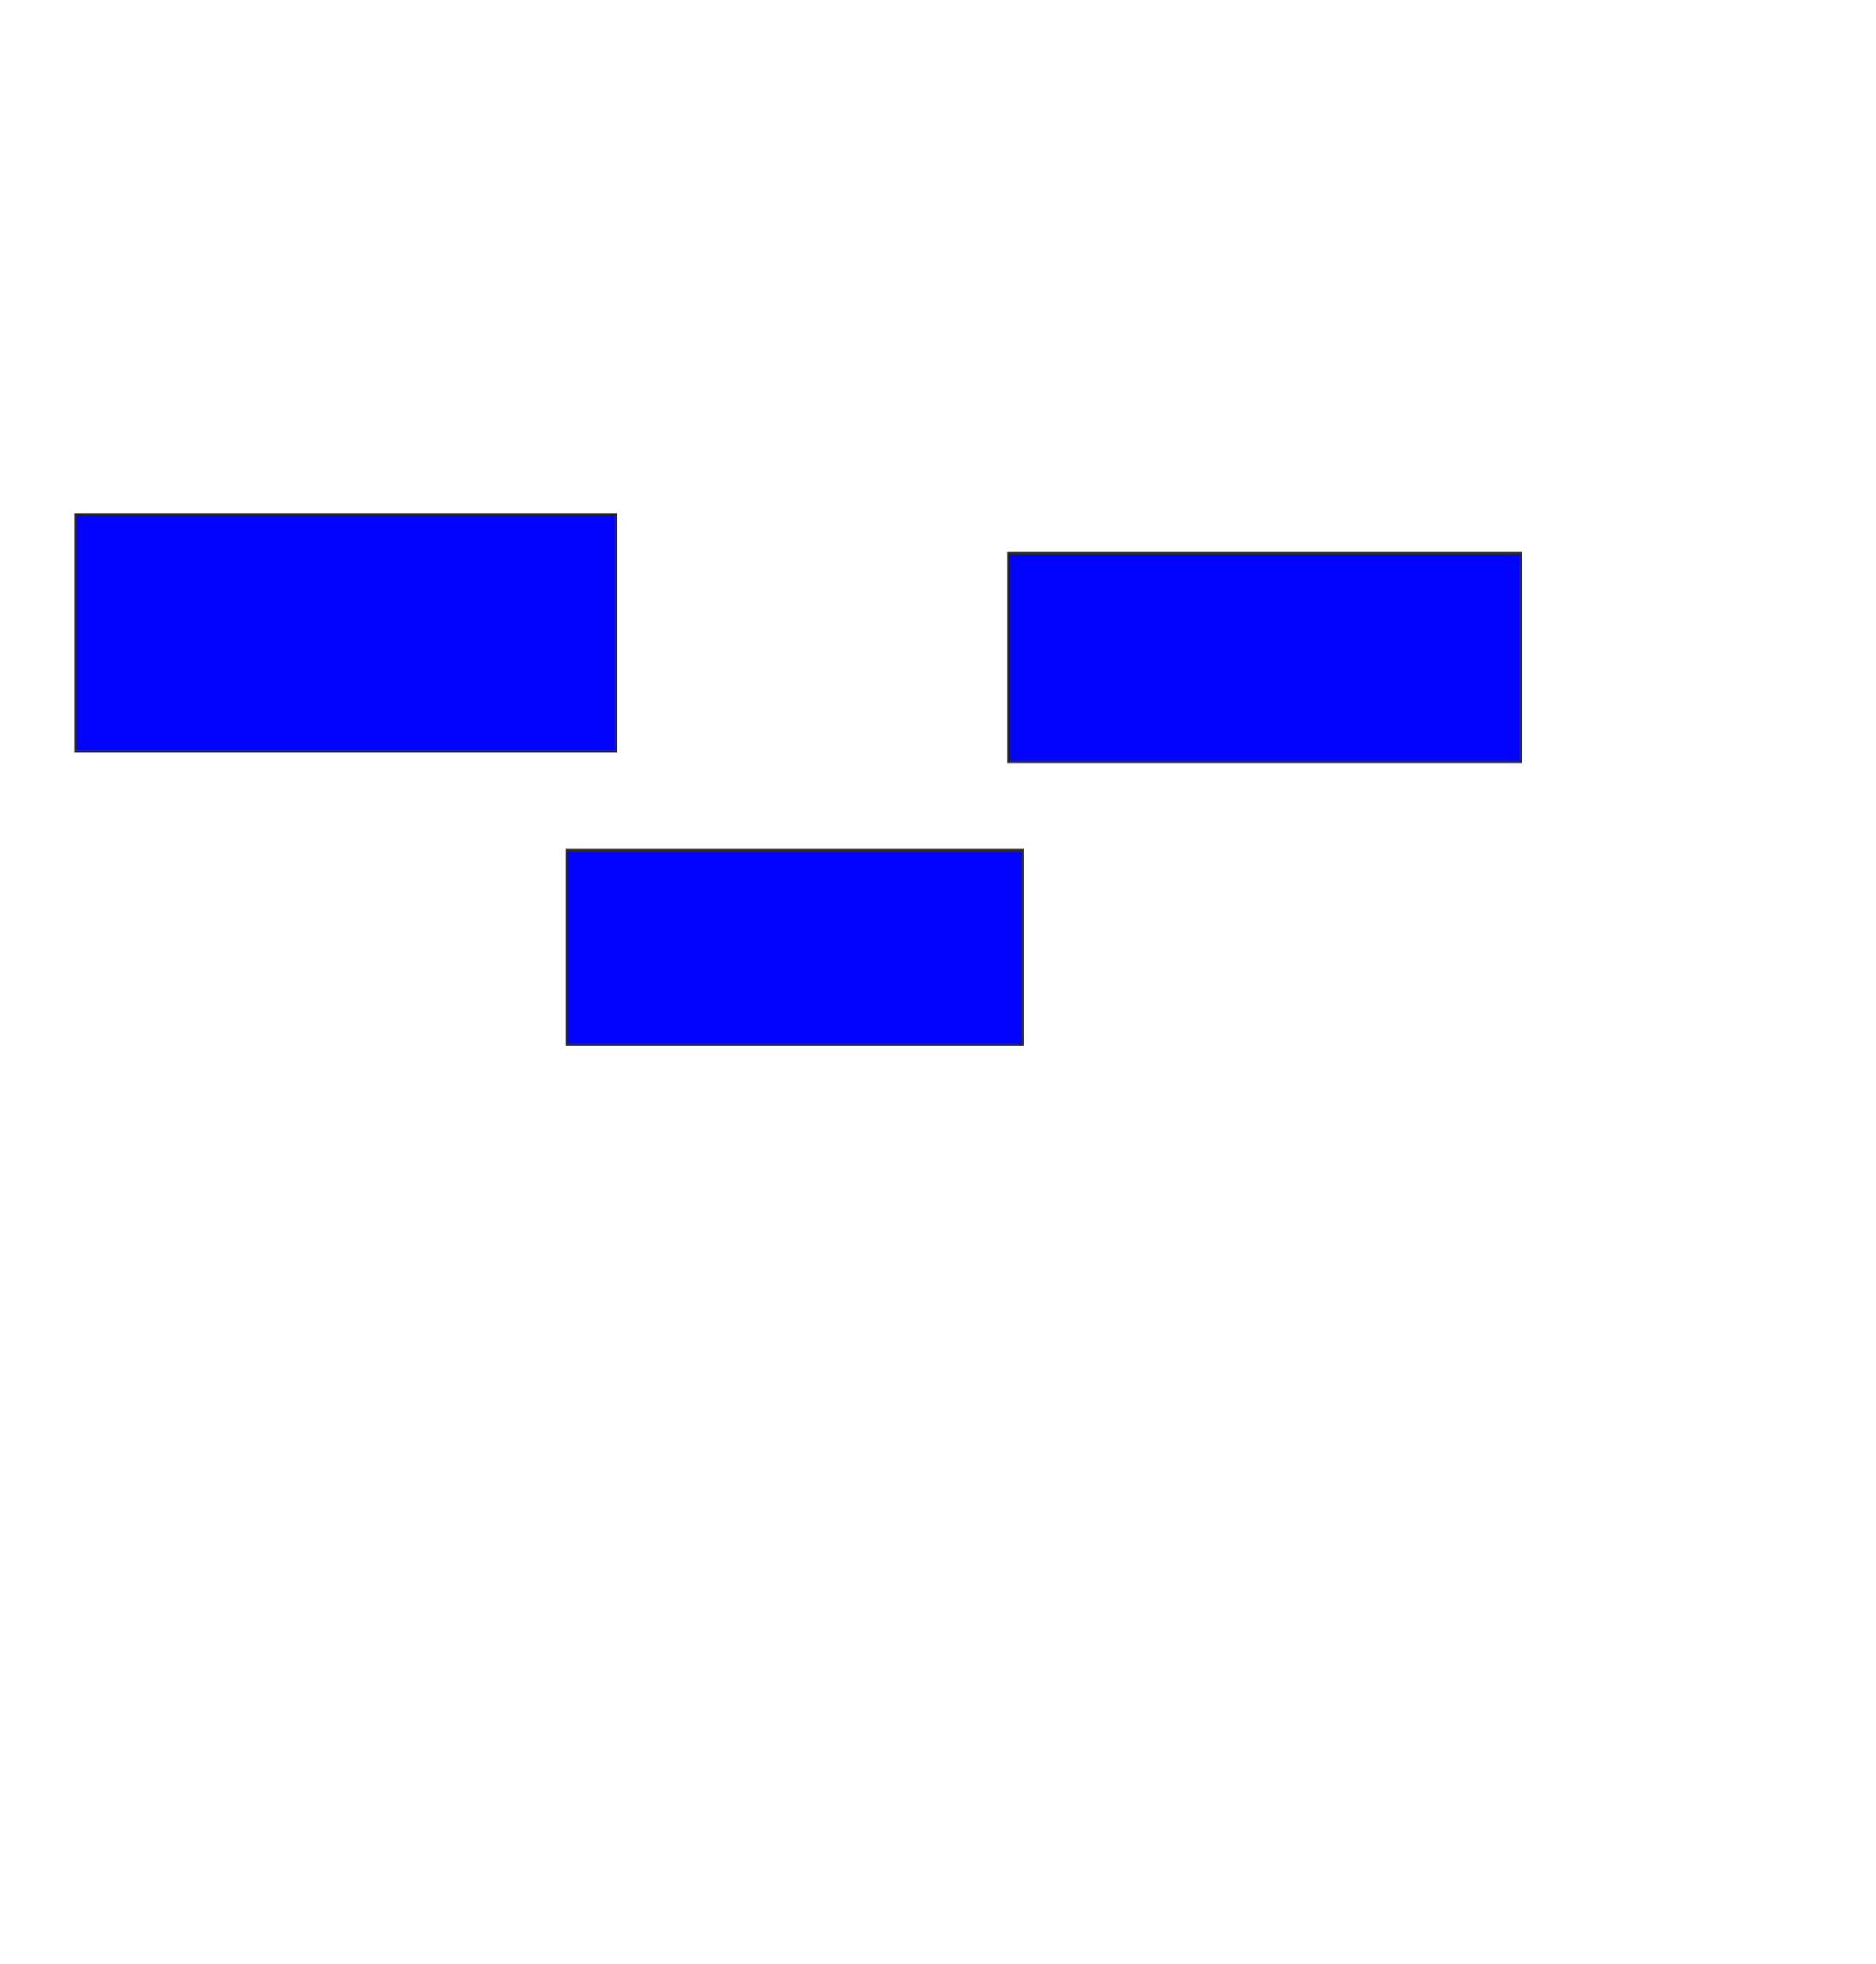 <svg xmlns="http://www.w3.org/2000/svg" width="856" height="896">
 <!-- Created with Image Occlusion Enhanced -->
 <g>
  <title>Labels</title>
 </g>
 <g>
  <title>Masks</title>
  
  <rect id="8c0583af6ef8497f9a7db45b2e7fc395-ao-2" height="108.065" width="246.774" y="234.645" x="34.323" stroke="#2D2D2D" fill="#0203ff"/>
  <rect id="8c0583af6ef8497f9a7db45b2e7fc395-ao-3" height="88.71" width="208.065" y="387.871" x="258.516" stroke="#2D2D2D" fill="#0203ff"/>
  <rect id="8c0583af6ef8497f9a7db45b2e7fc395-ao-4" height="95.161" width="233.871" y="252.387" x="460.129" stroke="#2D2D2D" fill="#0203ff"/>
 </g>
</svg>